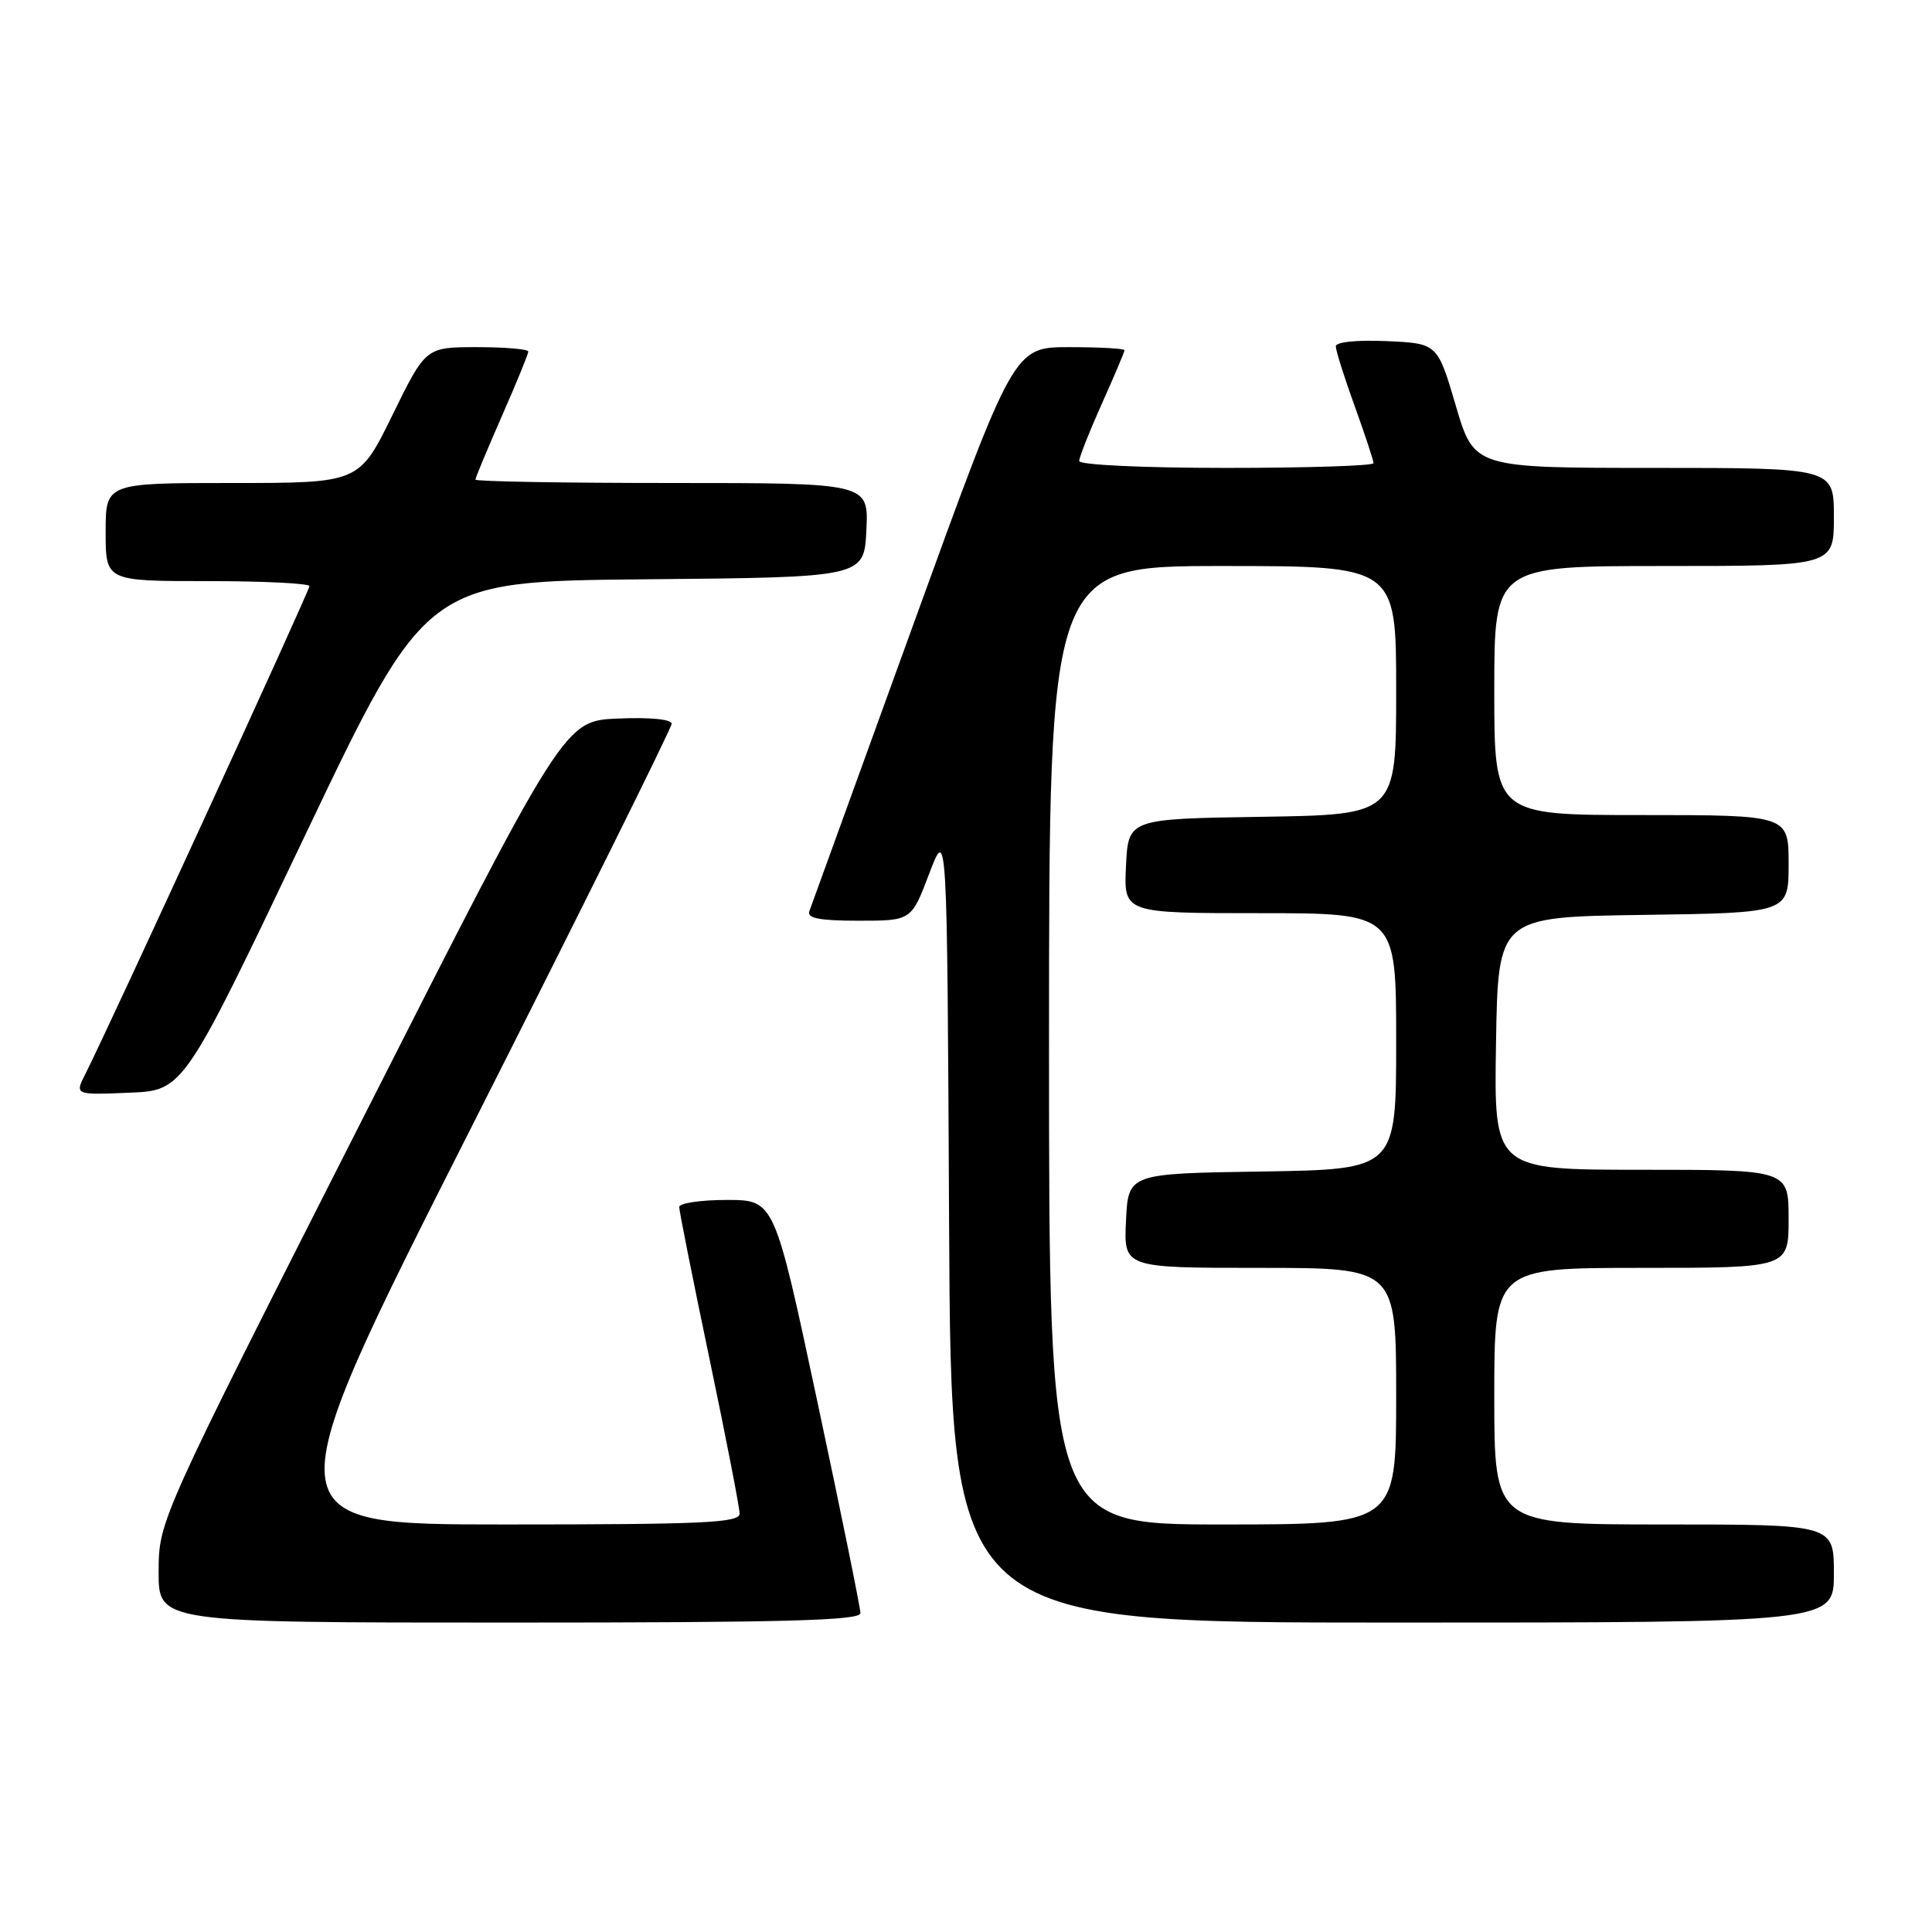 <?xml version="1.0" encoding="UTF-8" standalone="no"?>
<!DOCTYPE svg PUBLIC "-//W3C//DTD SVG 1.1//EN" "http://www.w3.org/Graphics/SVG/1.1/DTD/svg11.dtd" >
<svg xmlns="http://www.w3.org/2000/svg" xmlns:xlink="http://www.w3.org/1999/xlink" version="1.1" viewBox="0 0 256 256">
 <g >
 <path fill="currentColor"
d=" M 114.01 213.75 C 114.01 213.06 111.45 200.46 108.31 185.75 C 102.61 159.00 102.61 159.00 96.31 159.00 C 92.84 159.00 90.00 159.42 90.00 159.94 C 90.00 160.46 91.80 169.49 94.00 180.00 C 96.20 190.51 98.00 199.76 98.00 200.56 C 98.00 201.78 93.33 202.00 66.92 202.00 C 35.83 202.00 35.83 202.00 62.42 149.45 C 77.04 120.54 89.00 96.45 89.00 95.90 C 89.00 95.31 86.12 95.03 81.90 95.21 C 74.79 95.50 74.79 95.50 47.92 148.50 C 21.04 201.50 21.04 201.50 21.02 208.25 C 21.00 215.00 21.00 215.00 67.50 215.00 C 104.03 215.00 114.00 214.73 114.01 213.75 Z  M 243.00 208.50 C 243.00 202.00 243.00 202.00 220.50 202.00 C 198.00 202.00 198.00 202.00 198.00 185.00 C 198.00 168.00 198.00 168.00 217.50 168.00 C 237.00 168.00 237.00 168.00 237.00 161.50 C 237.00 155.00 237.00 155.00 217.48 155.00 C 197.95 155.00 197.95 155.00 198.23 138.25 C 198.50 121.50 198.50 121.50 217.75 121.23 C 237.00 120.96 237.00 120.96 237.00 114.48 C 237.00 108.00 237.00 108.00 217.50 108.00 C 198.00 108.00 198.00 108.00 198.00 91.50 C 198.00 75.00 198.00 75.00 220.50 75.00 C 243.00 75.00 243.00 75.00 243.00 68.50 C 243.00 62.00 243.00 62.00 219.17 62.00 C 195.33 62.00 195.33 62.00 192.90 53.75 C 190.47 45.50 190.47 45.50 183.73 45.20 C 179.77 45.03 177.00 45.31 177.00 45.89 C 177.00 46.44 178.12 50.00 179.50 53.81 C 180.88 57.62 182.00 61.03 182.00 61.37 C 182.00 61.72 173.22 62.00 162.50 62.00 C 151.50 62.00 143.00 61.60 143.00 61.09 C 143.00 60.59 144.35 57.18 146.00 53.50 C 147.65 49.82 149.00 46.63 149.00 46.41 C 149.00 46.18 145.70 46.00 141.67 46.00 C 134.34 46.00 134.34 46.00 121.02 82.75 C 113.69 102.96 107.49 120.06 107.24 120.75 C 106.90 121.67 108.61 122.00 113.77 122.00 C 120.76 122.00 120.76 122.00 123.13 115.75 C 125.50 109.50 125.50 109.50 125.76 162.25 C 126.02 215.00 126.02 215.00 184.51 215.00 C 243.00 215.00 243.00 215.00 243.00 208.50 Z  M 40.39 110.76 C 56.47 77.03 56.47 77.03 85.49 76.76 C 114.50 76.50 114.50 76.50 114.80 70.25 C 115.10 64.00 115.10 64.00 89.05 64.00 C 74.72 64.00 63.00 63.80 63.00 63.55 C 63.00 63.30 64.58 59.51 66.50 55.14 C 68.42 50.76 70.00 46.91 70.00 46.59 C 70.00 46.26 66.94 46.00 63.21 46.00 C 56.41 46.00 56.41 46.00 52.00 55.00 C 47.59 64.00 47.59 64.00 30.79 64.00 C 14.00 64.00 14.00 64.00 14.00 70.50 C 14.00 77.00 14.00 77.00 27.50 77.00 C 34.92 77.00 41.00 77.30 41.00 77.67 C 41.00 78.30 14.41 136.20 11.32 142.29 C 9.90 145.09 9.90 145.09 17.11 144.79 C 24.31 144.50 24.31 144.50 40.39 110.76 Z  M 139.00 138.50 C 139.00 75.00 139.00 75.00 162.00 75.00 C 185.00 75.00 185.00 75.00 185.00 91.48 C 185.00 107.95 185.00 107.95 167.25 108.23 C 149.50 108.50 149.50 108.50 149.20 114.75 C 148.90 121.00 148.90 121.00 166.95 121.00 C 185.00 121.00 185.00 121.00 185.00 137.98 C 185.00 154.95 185.00 154.95 167.25 155.23 C 149.50 155.50 149.50 155.50 149.20 161.75 C 148.90 168.00 148.90 168.00 166.95 168.00 C 185.00 168.00 185.00 168.00 185.00 185.00 C 185.00 202.00 185.00 202.00 162.00 202.00 C 139.00 202.00 139.00 202.00 139.00 138.50 Z "/>
</g>
</svg>